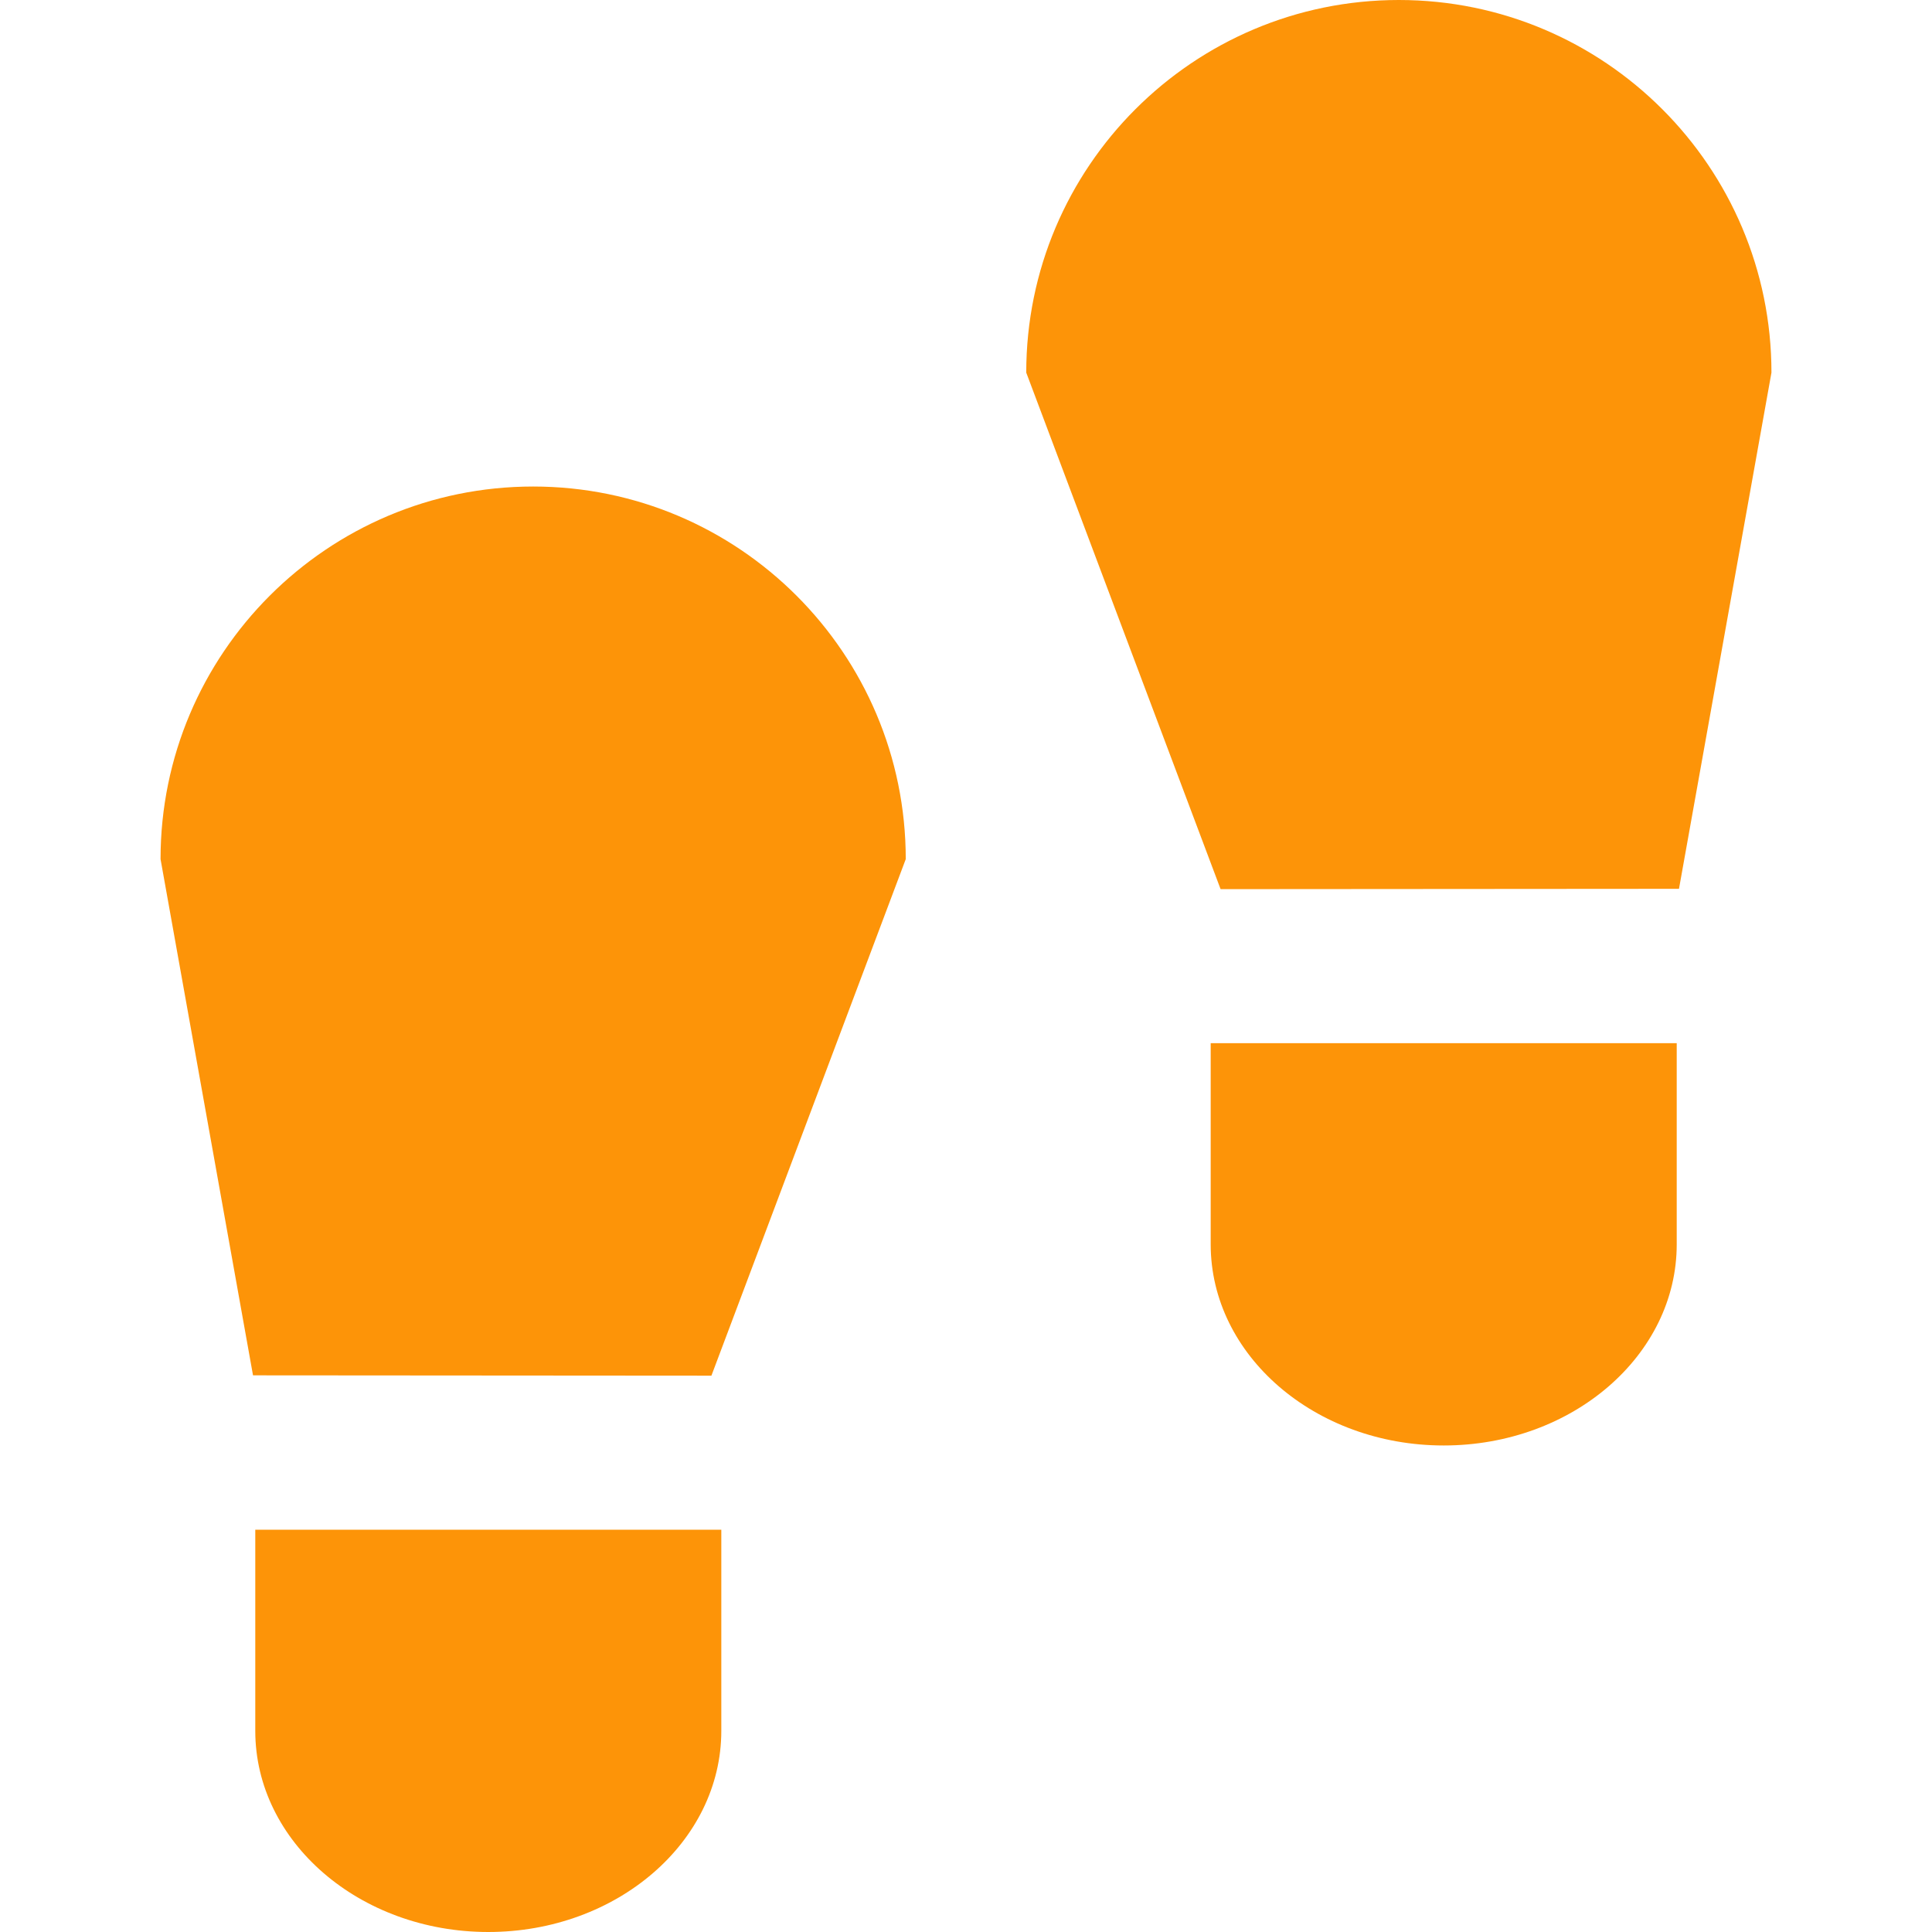 <?xml version="1.0" encoding="UTF-8" standalone="no"?><!DOCTYPE svg PUBLIC "-//W3C//DTD SVG 1.1//EN" "http://www.w3.org/Graphics/SVG/1.1/DTD/svg11.dtd"><svg width="100%" height="100%" viewBox="0 0 1000 1000" version="1.1" xmlns="http://www.w3.org/2000/svg" xmlns:xlink="http://www.w3.org/1999/xlink" xml:space="preserve" xmlns:serif="http://www.serif.com/" style="fill-rule:evenodd;clip-rule:evenodd;stroke-linejoin:round;stroke-miterlimit:1.414;"><g><g><path d="M132.129,791.775l241.218,0l0,104.113c0,57.461 -54.043,104.112 -120.609,104.112c-66.566,0 -120.609,-46.651 -120.609,-104.112l0,-104.113Z" style="fill:#fd9408;"/><path d="M83.097,444.684c0,-106.443 86.418,-192.861 192.861,-192.861c106.443,0 192.861,86.418 192.861,192.861l-100.593,267.361l-237.266,-0.17l-47.863,-267.191Z" style="fill:#fd9408;"/></g><g><path d="M867.871,539.952l-241.218,0l0,104.113c0,57.461 54.043,104.112 120.609,104.112c66.566,0 120.609,-46.651 120.609,-104.112l0,-104.113Z" style="fill:#fd9408;"/><path d="M916.903,192.861c0,-106.443 -86.418,-192.861 -192.861,-192.861c-106.443,0 -192.861,86.418 -192.861,192.861l100.593,267.361l237.266,-0.17l47.863,-267.191Z" style="fill:#fd9408;"/></g></g></svg>
